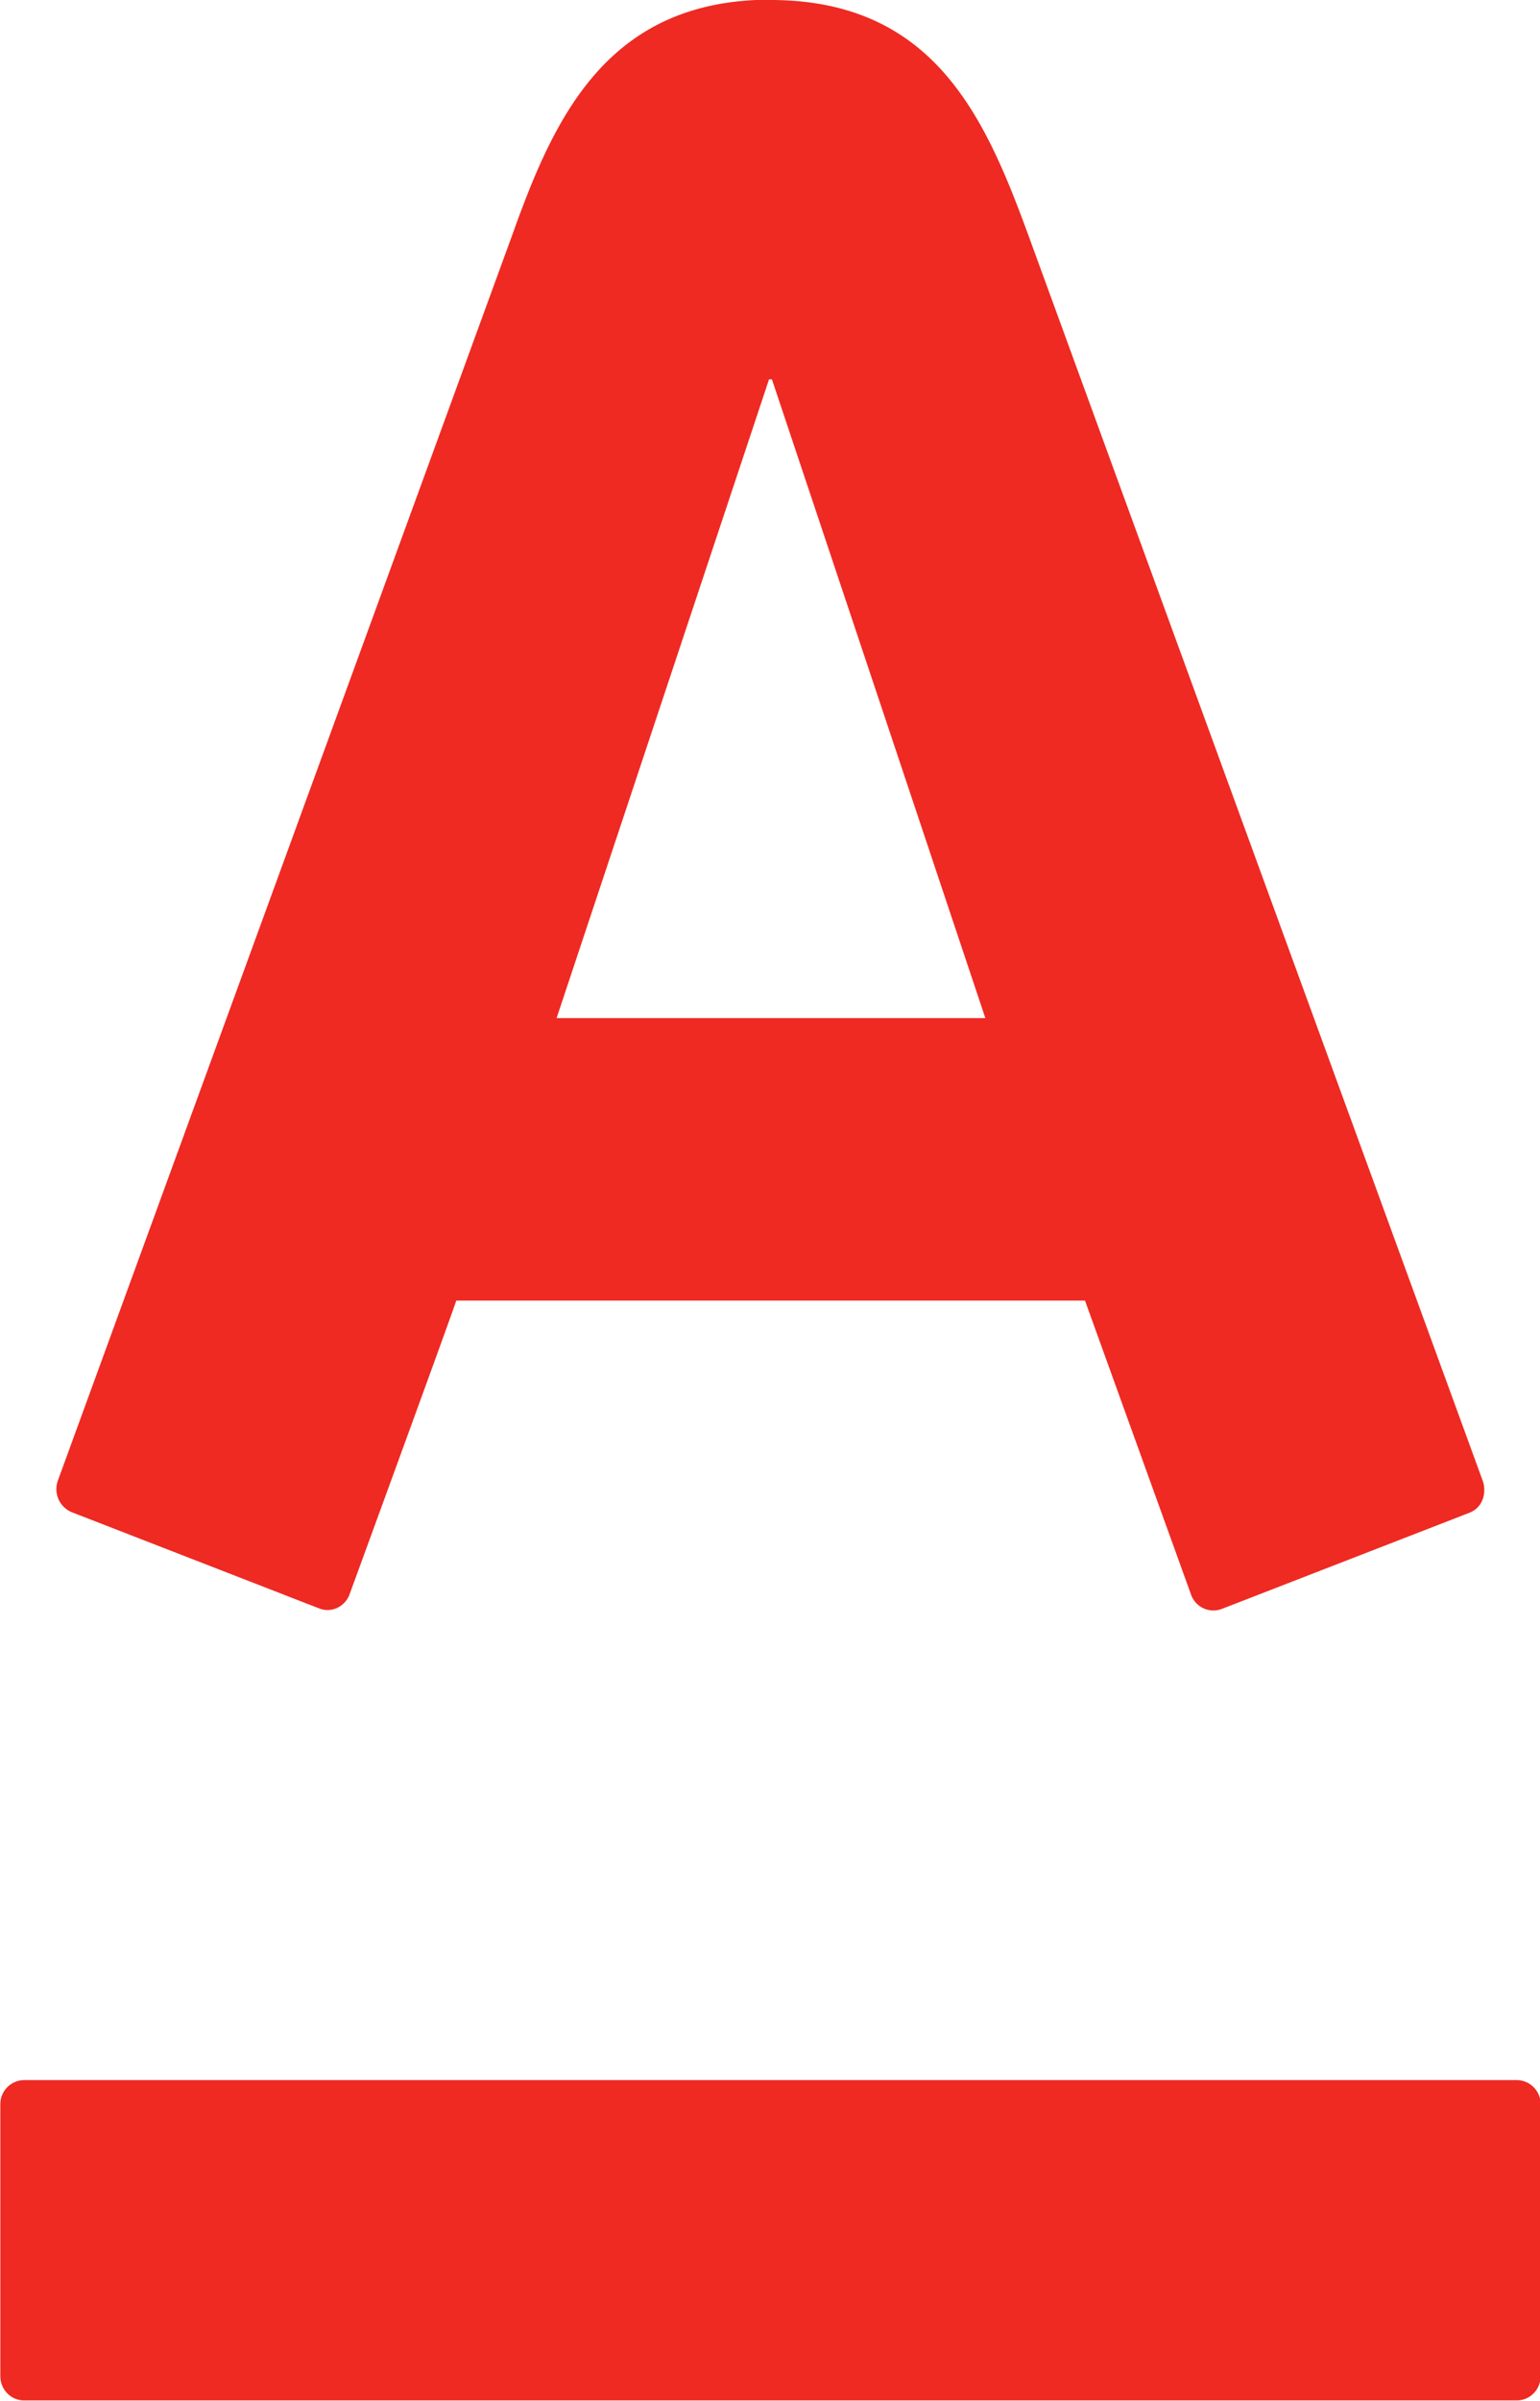 <svg xmlns="http://www.w3.org/2000/svg" width="48.06" height="74.87" viewBox="120.34 120.44 48.06 74.87">
  <path fill="#ee2a23" d="M144.38 120.44c5.1 0 6.7 3.65 8.04 7.3l14.2 38.9c.1.3.04.8-.43.98l-7.73 3a.74.74 0 0 1-.95-.45L154.2 161h-19.62c-.3.88-3.2 8.8-3.33 9.16-.13.36-.54.6-.95.44l-7.72-3a.78.78 0 0 1-.44-.97l14.2-38.9c1.29-3.6 2.94-7.3 8.05-7.3m-23.3 64.88a.75.75 0 0 0-.74.76v8.47c0 .42.33.76.74.76h46.58c.42 0 .75-.34.75-.76v-8.47a.75.75 0 0 0-.75-.76h-46.58m23.25-53.04-6.63 19.92h13.38l-6.66-19.92h-.09Z"/>
</svg>
